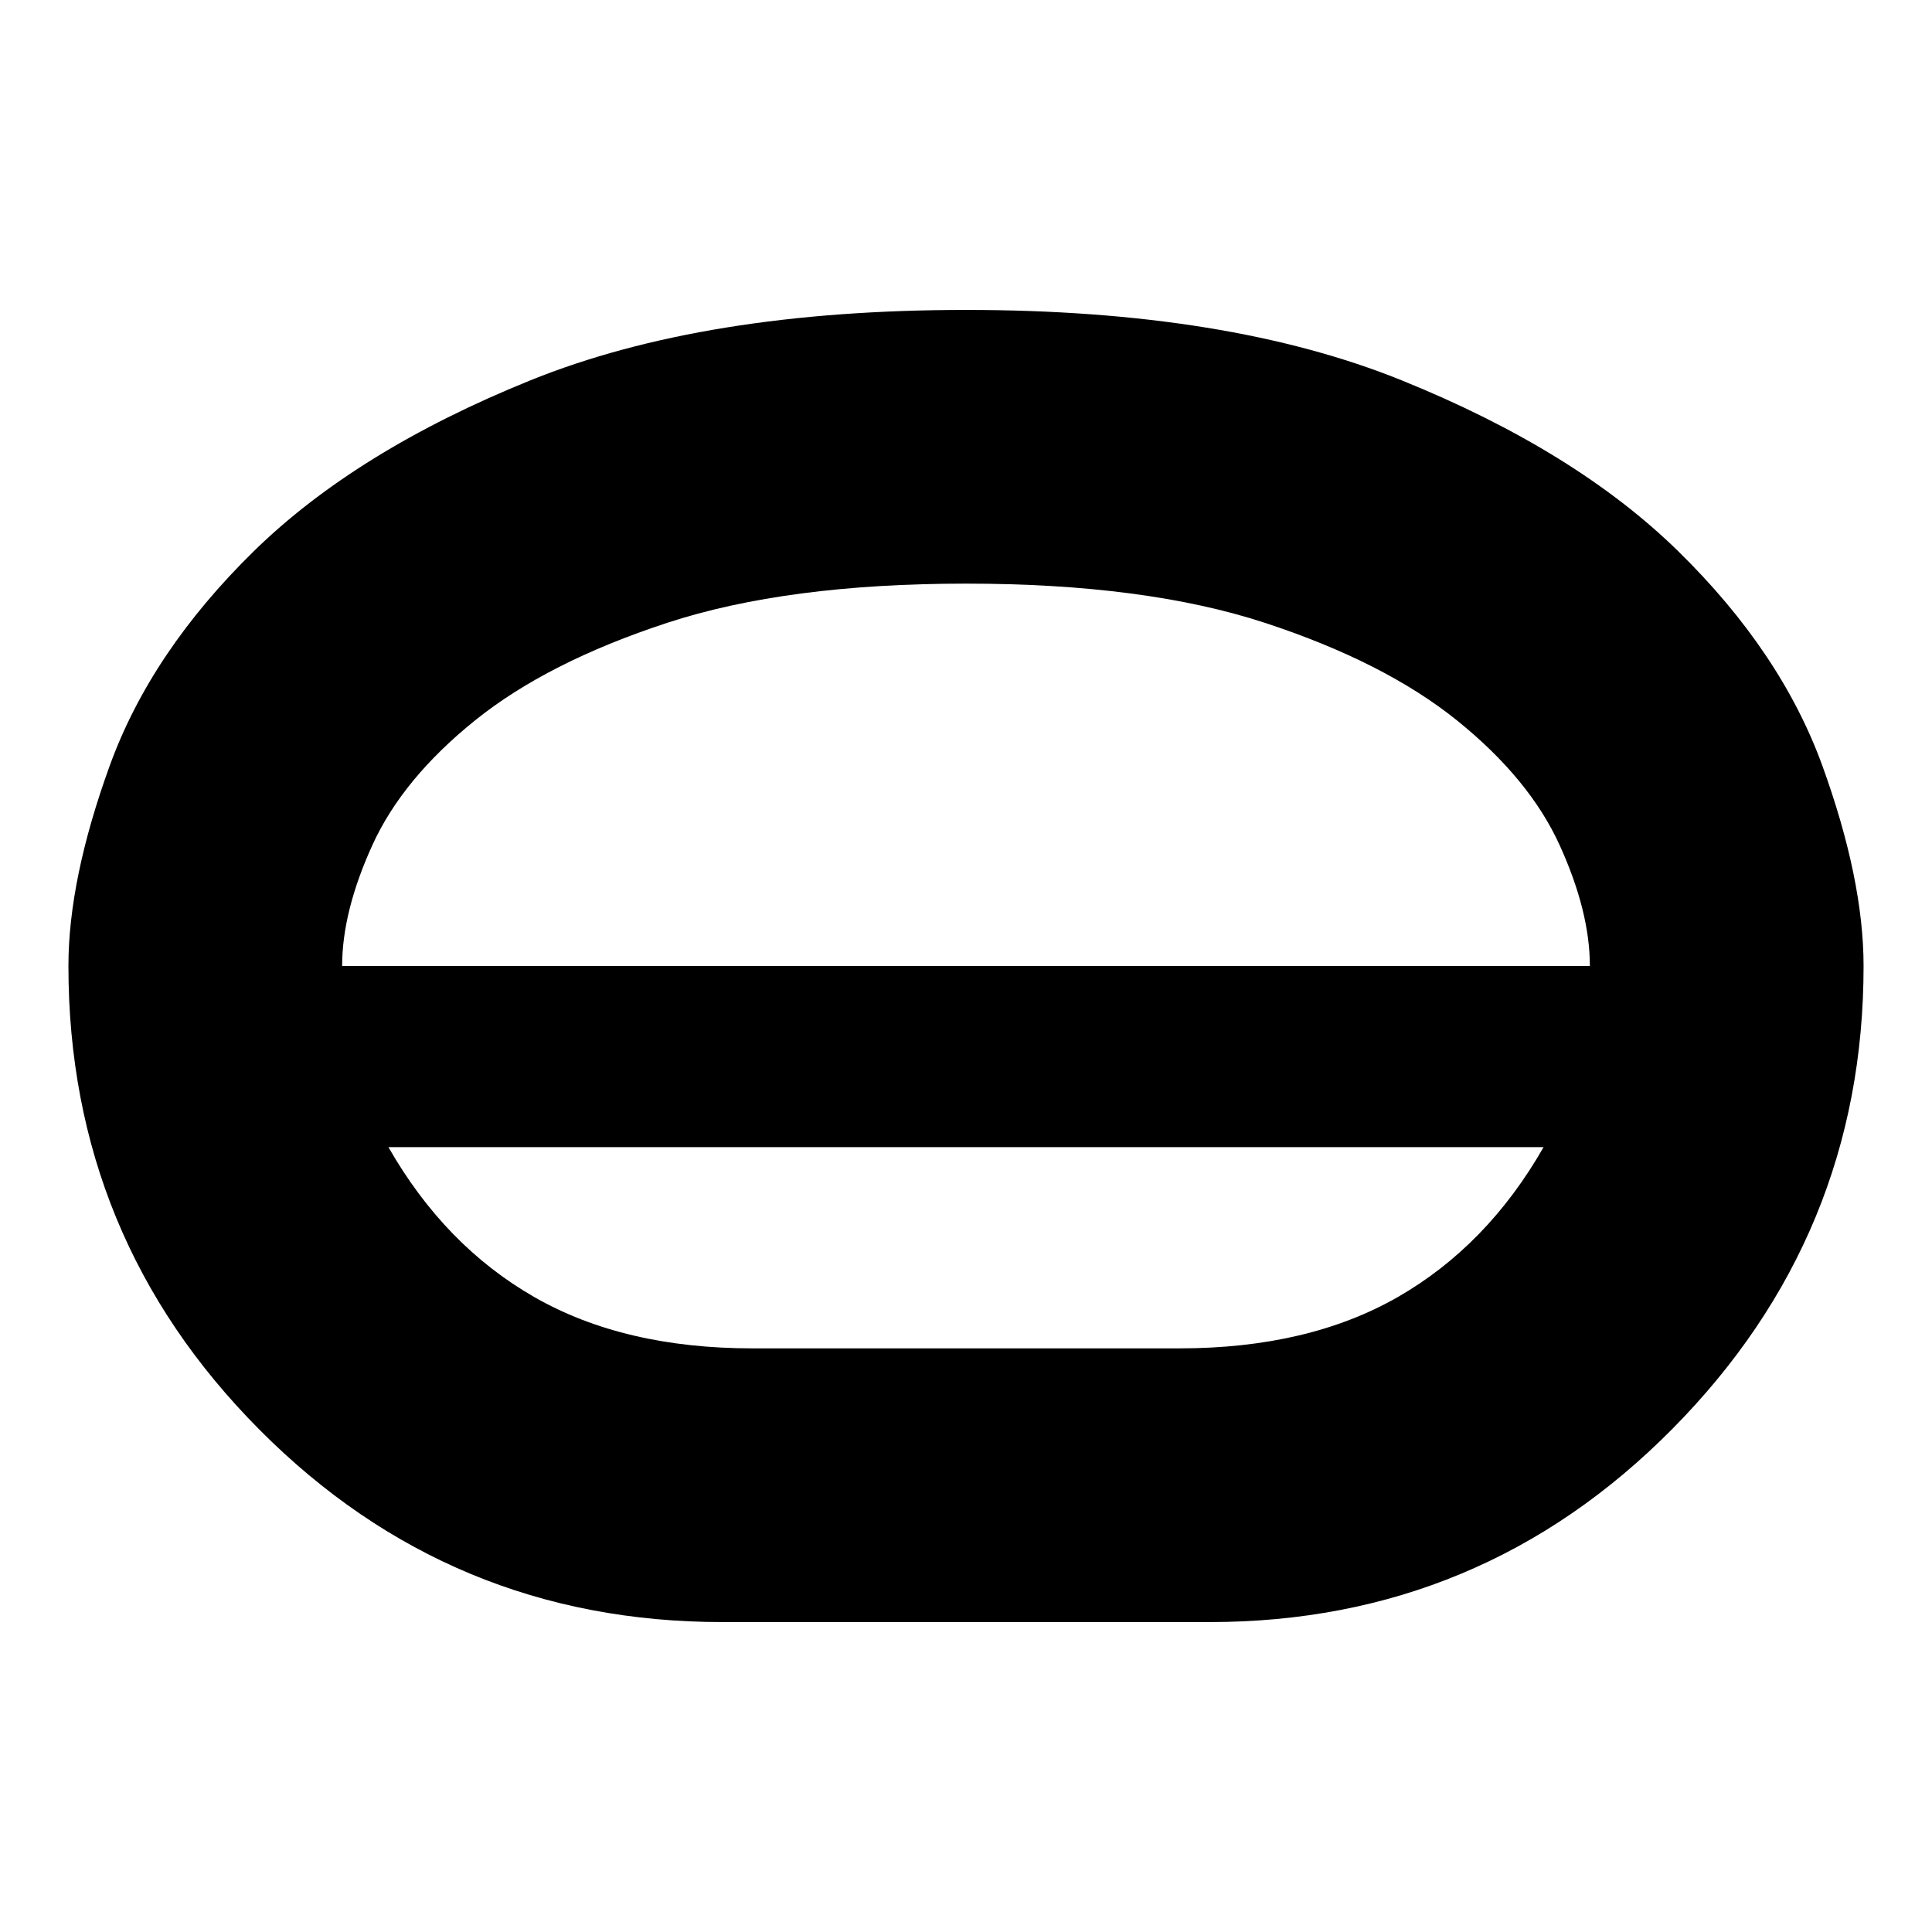 <svg xmlns="http://www.w3.org/2000/svg" height="24" width="24"><path d="M8.975 20.15q-3.375 0-5.75-2.388Q.85 15.375.85 12q0-1.075.513-2.488Q1.875 8.1 3.15 6.85t3.438-2.125Q8.75 3.85 12 3.85t5.413.875q2.162.875 3.437 2.125t1.788 2.662q.512 1.413.512 2.488 0 3.35-2.375 5.75t-5.75 2.4Zm.375-3.4h5.3q1.6 0 2.713-.637 1.112-.638 1.812-1.863H4.825q.7 1.225 1.813 1.863 1.112.637 2.712.637Zm2.65-2.5Zm0-1.125ZM4.25 12h15.5q0-.675-.375-1.5T18.1 8.95q-.9-.725-2.387-1.213Q14.225 7.25 12 7.25t-3.712.487Q6.8 8.225 5.9 8.95q-.9.725-1.275 1.55-.375.825-.375 1.5ZM12 12Z"/></svg>